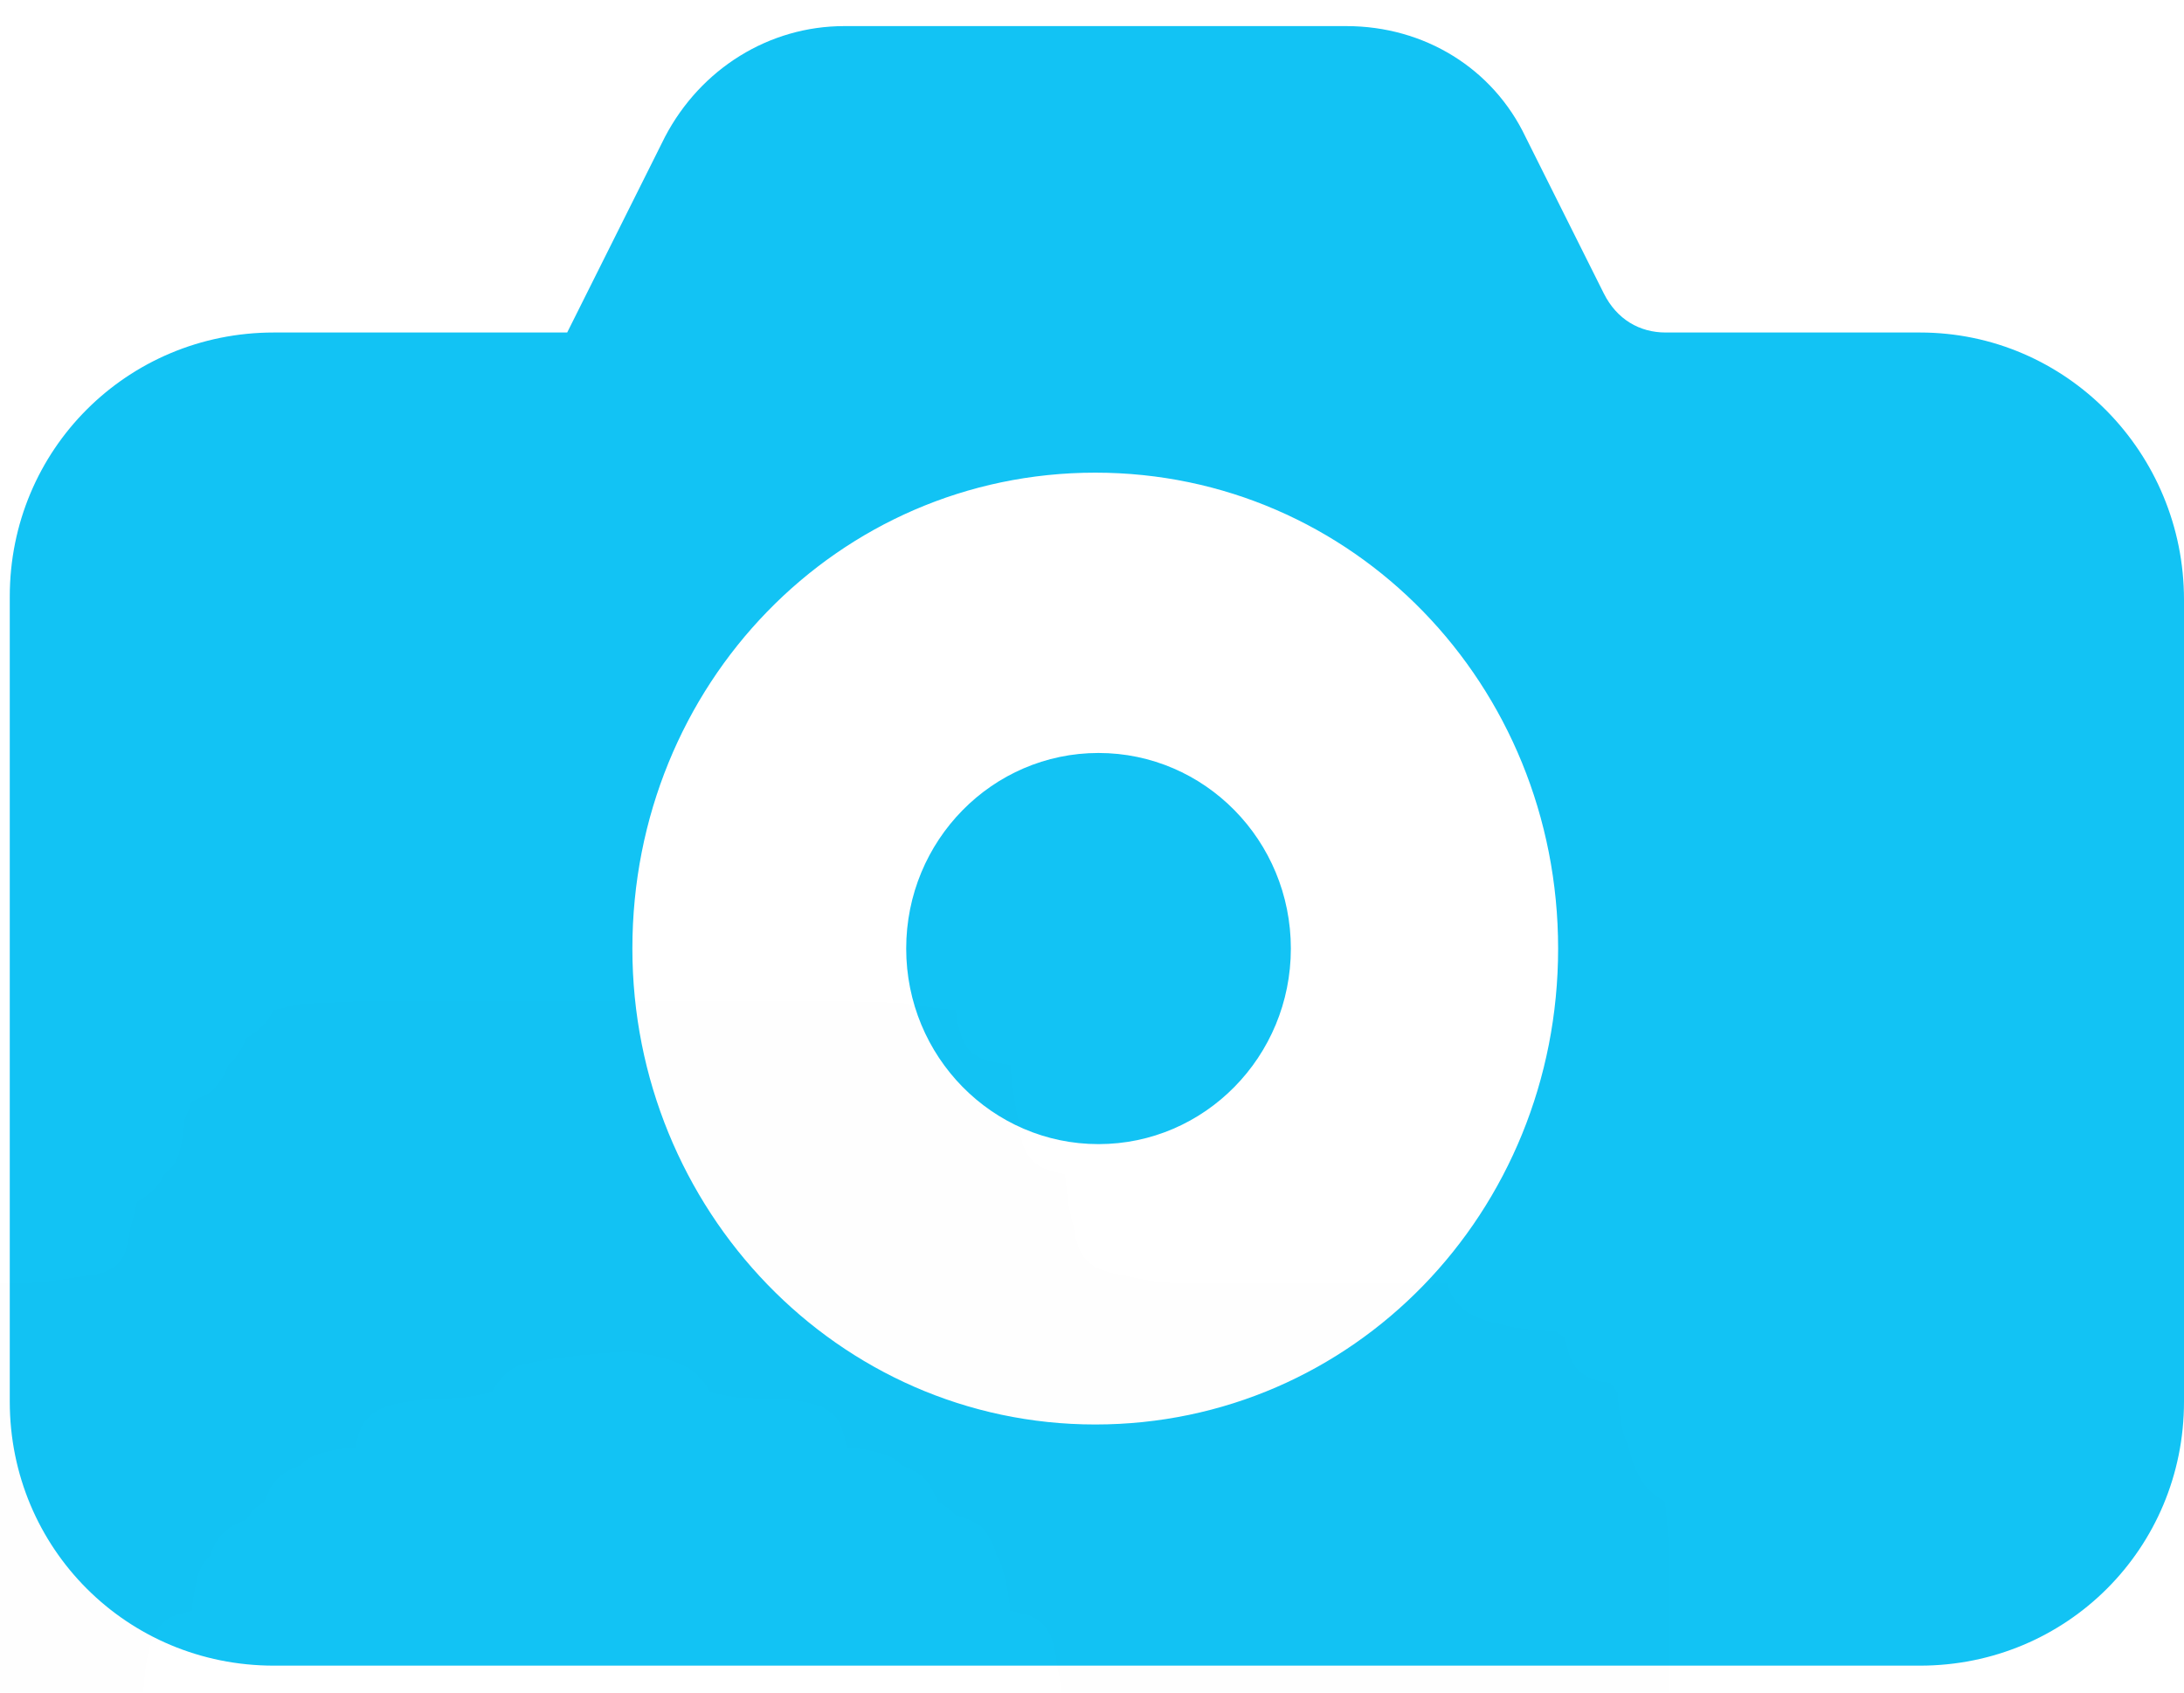 <?xml version="1.0" encoding="UTF-8"?>
<svg width="40px" height="31px" viewBox="0 0 40 31" version="1.1" xmlns="http://www.w3.org/2000/svg" xmlns:xlink="http://www.w3.org/1999/xlink">
    <!-- Generator: Sketch 51.3 (57544) - http://www.bohemiancoding.com/sketch -->
    <title>Rectangle 11</title>
    <desc>Created with Sketch.</desc>
    <defs>
        <path d="M20.119,20.955 C22.065,20.955 23.642,19.351 23.642,17.373 C23.642,15.395 22.065,13.791 20.119,13.791 C18.174,13.791 16.597,15.395 16.597,17.373 C16.597,19.351 18.174,20.955 20.119,20.955 Z M35.164,6.09 L30.507,6.09 C30.03,6.09 29.612,5.851 29.373,5.373 L27.94,2.507 C27.343,1.254 26.09,0.478 24.657,0.478 L15.463,0.478 C14.09,0.478 12.836,1.254 12.179,2.507 L10.388,6.09 L5.015,6.09 C2.328,6.09 0.179,8.239 0.179,10.925 L0.179,25.672 C0.179,28.358 2.328,30.507 5.015,30.507 L35.164,30.507 C37.851,30.507 40,28.358 40,25.672 L40,10.985 C40,8.299 37.851,6.09 35.164,6.09 Z M28.537,17.373 C28.537,22.209 24.776,26.09 20.06,26.09 C15.343,26.09 11.582,22.149 11.582,17.373 C11.582,12.537 15.343,8.657 20.06,8.657 C24.776,8.657 28.537,12.537 28.537,17.373 Z" id="path-1"></path>
    </defs>
    <g id="V5" stroke="none" stroke-width="1" fill="none" fill-rule="evenodd">
        <g id="Questions---1" transform="translate(-160, -332)">
            <g id="Group-4" transform="translate(102, 291)">
                <g id="Rectangle-11" transform="translate(58, 41)">
                    <mask id="mask-2" fill="white">
                        <use xlink:href="#path-1"></use>
                    </mask>
                    <use id="Mask" fill="#12C3F4" fill-rule="nonzero" xlink:href="#path-1"></use>
                    <rect fill="#000000" opacity="0.05" mask="url(#mask-2)" x="-9" y="17" width="60" height="19"></rect>
                </g>
            </g>
        </g>
    </g>
</svg>